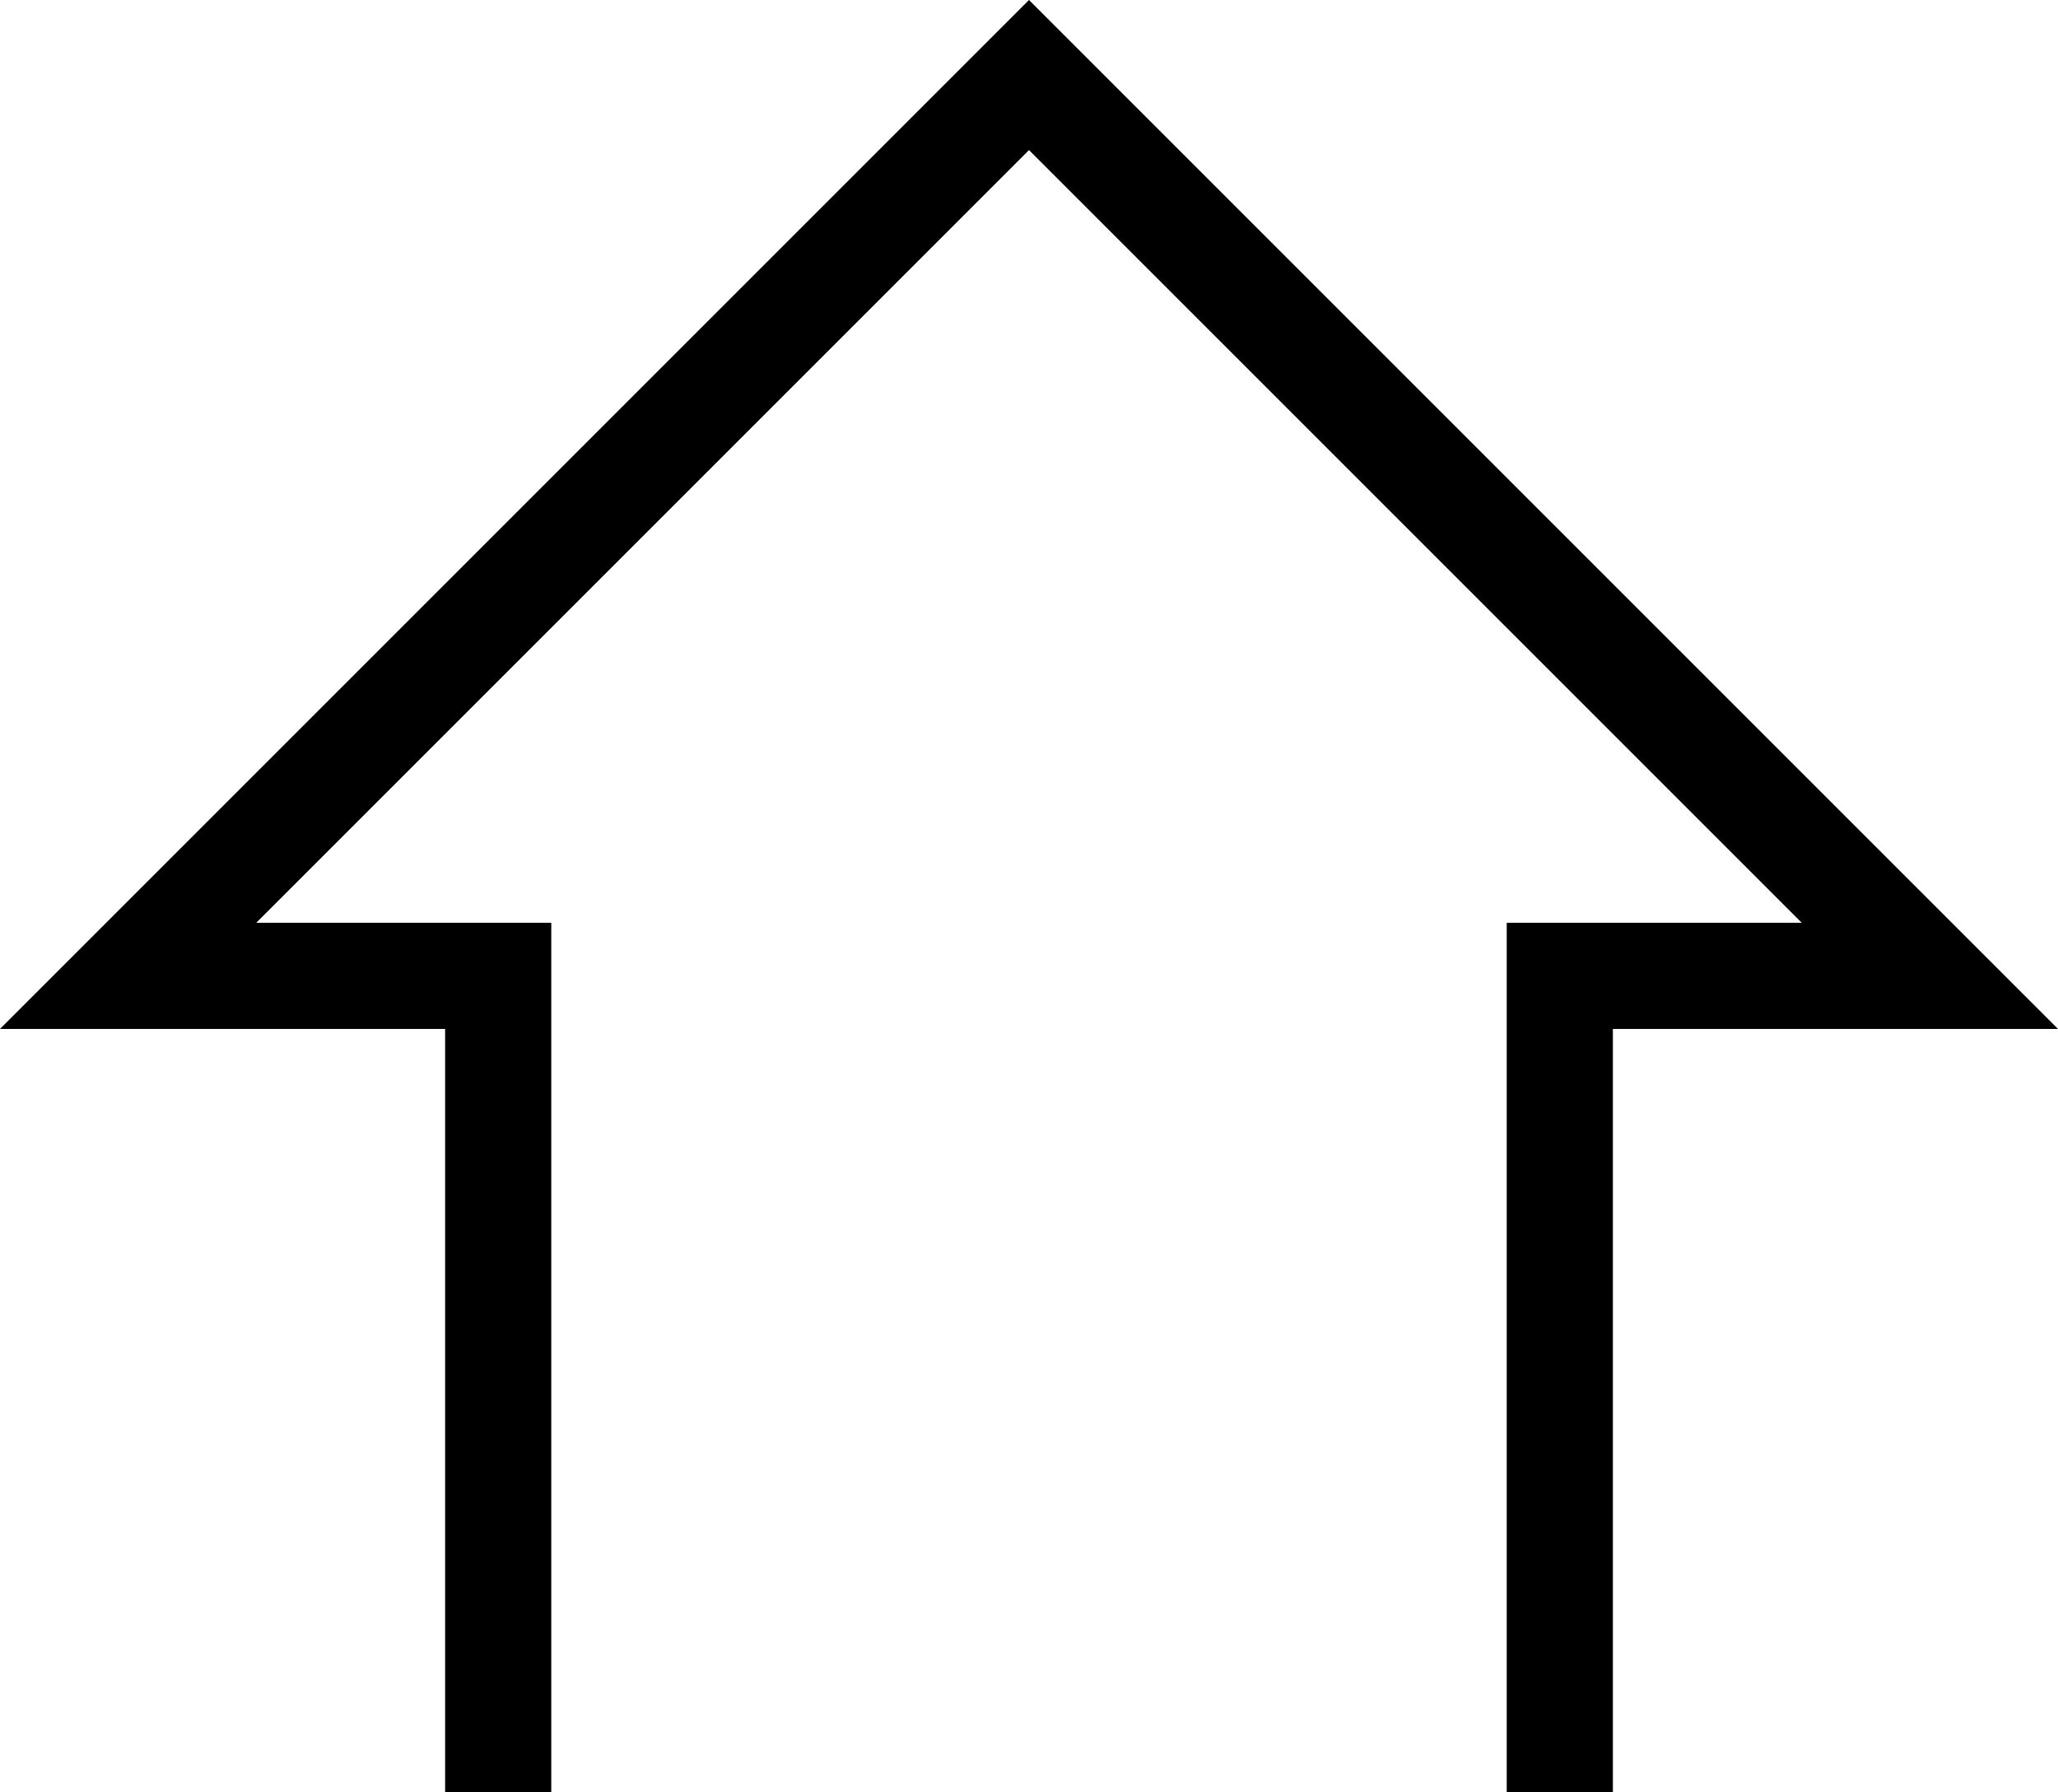 <svg xmlns="http://www.w3.org/2000/svg" viewBox="0 0 17.99 15.668"><title>icon-pru-index</title><g id="Capa_2" data-name="Capa 2"><g id="Guides"><polygon points="14.099 15.668 13.171 15.668 13.171 8.067 15.75 8.067 8.995 1.312 2.24 8.067 4.819 8.067 4.819 15.668 3.891 15.668 3.891 8.995 0 8.995 8.995 0 17.99 8.995 14.099 8.995 14.099 15.668"/></g></g></svg>